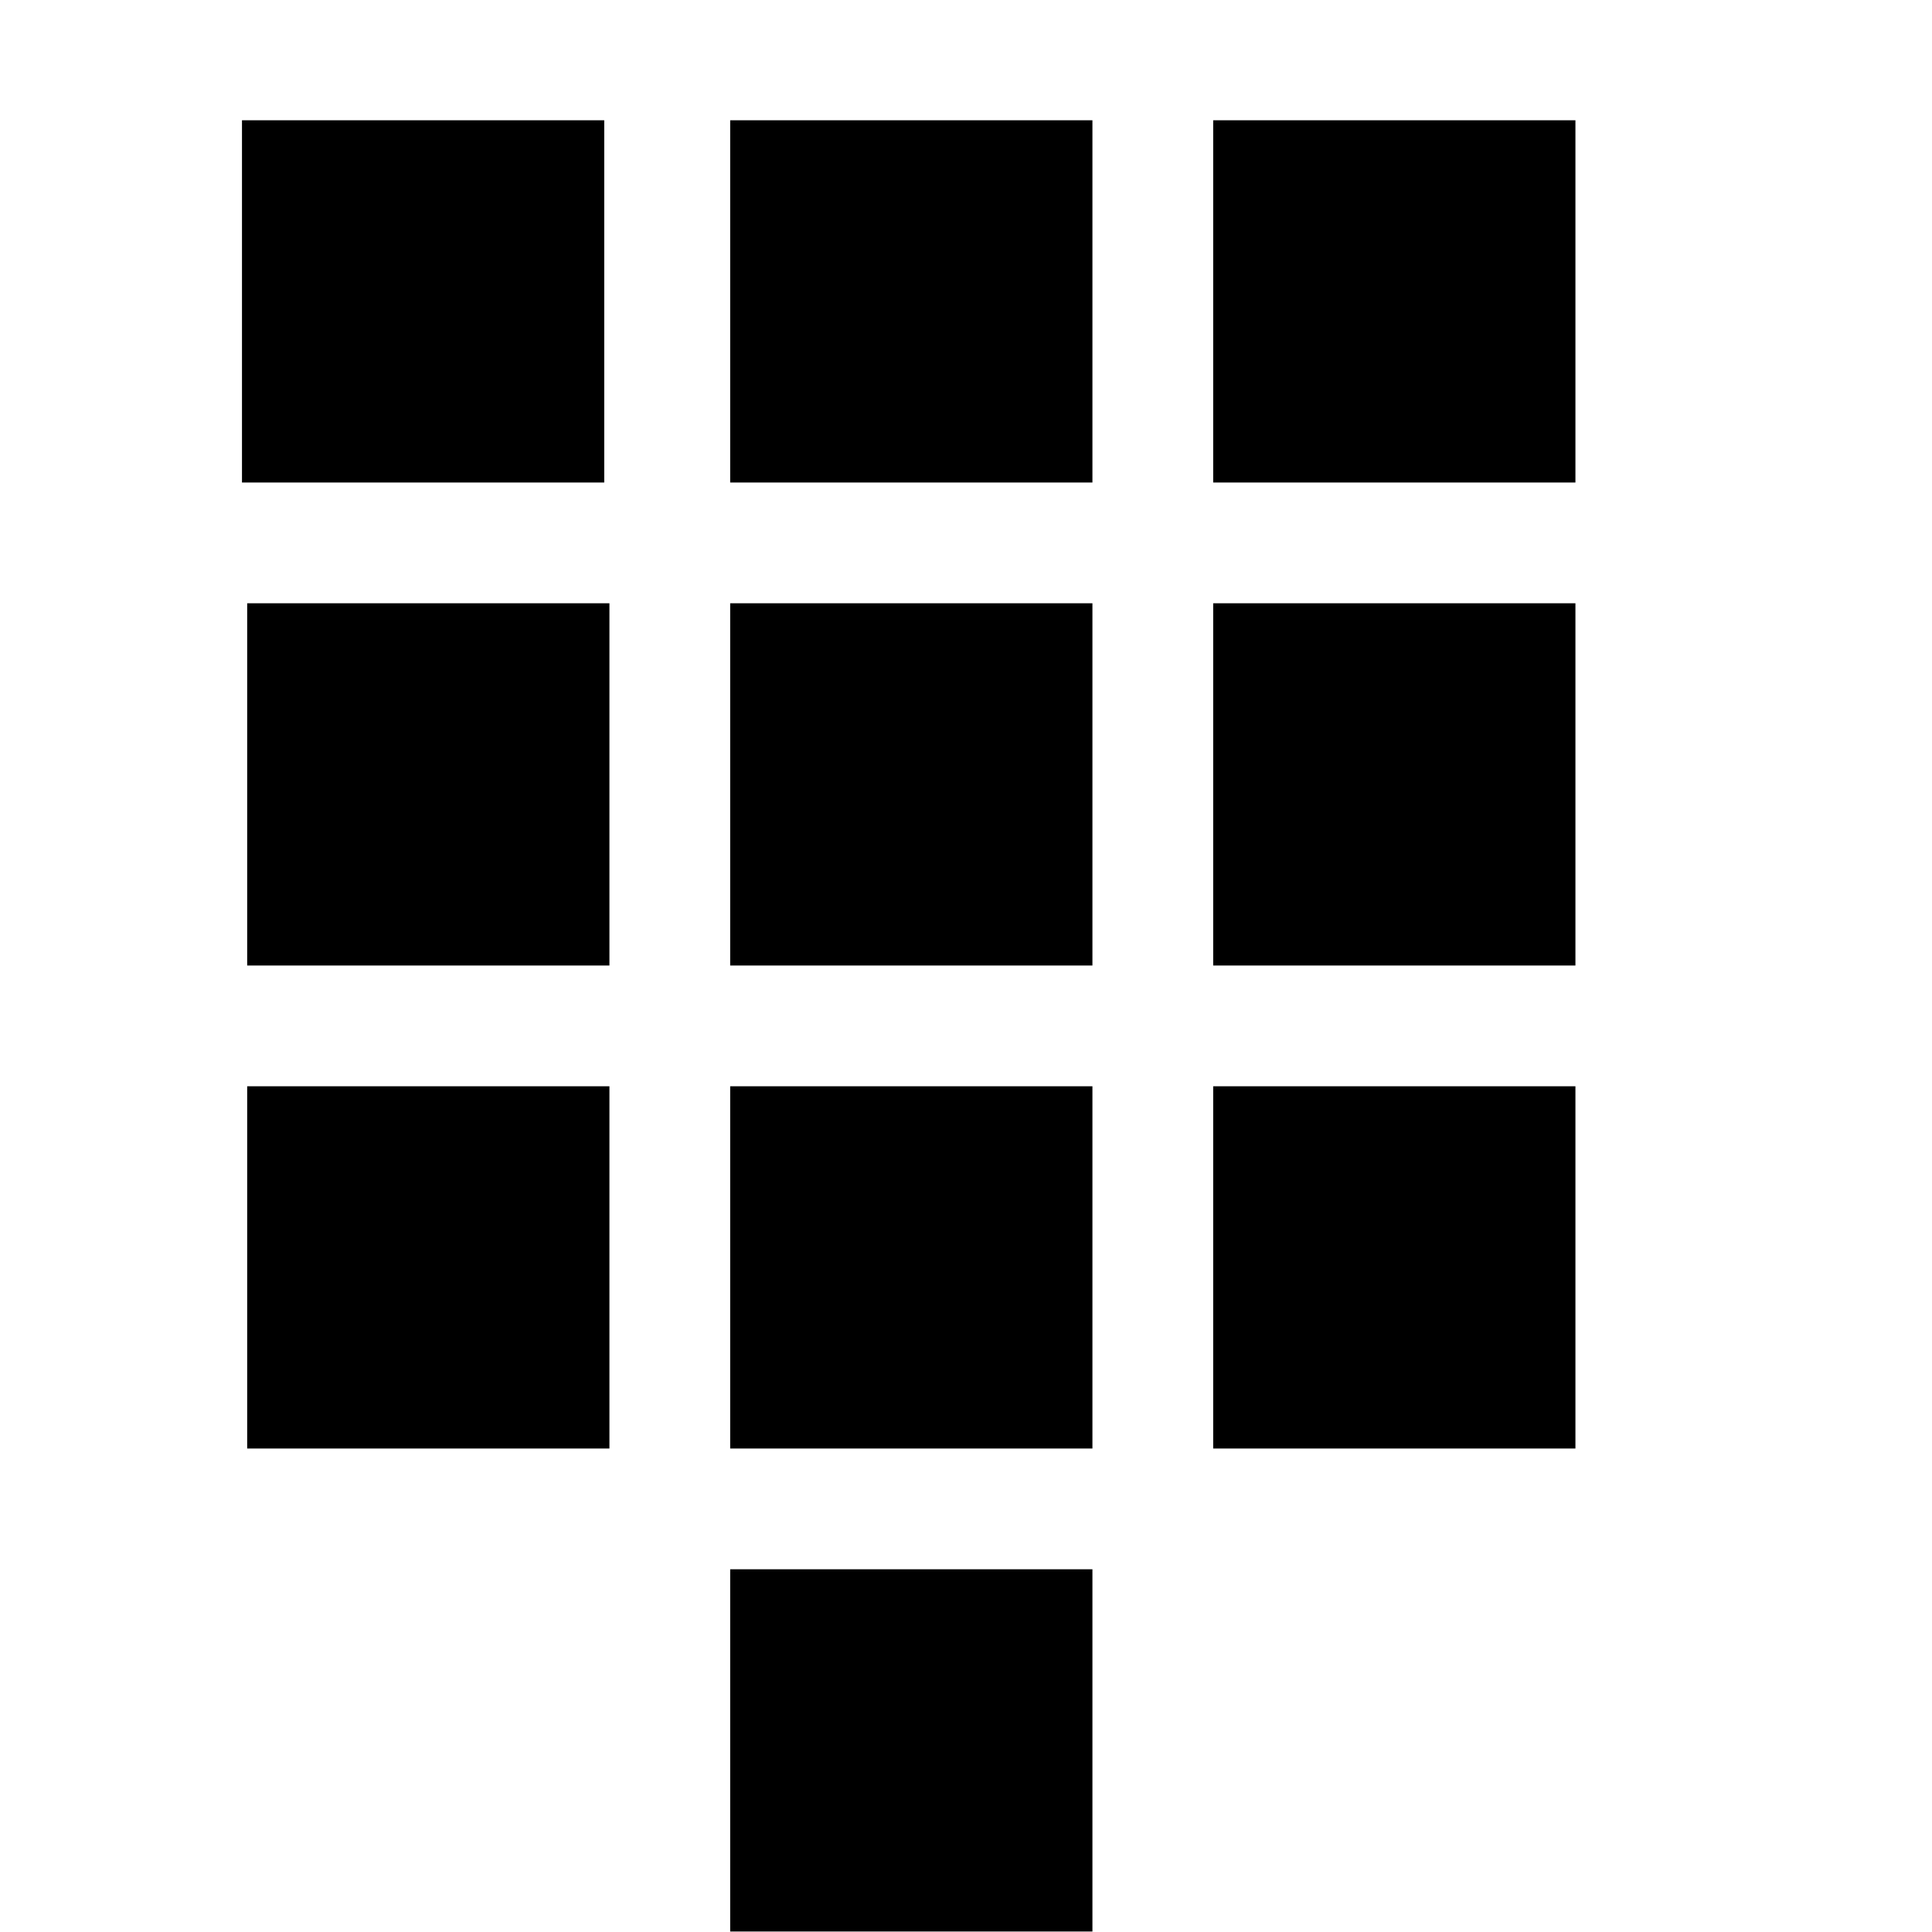<svg xmlns="http://www.w3.org/2000/svg" width="16" height="16" id="numpad">
  <path d="M2.004.996v3h3v-3zm4.043 0v3h3v-3zm4 0v3h3v-3zm-8 4v3h3v-3zm4 0v3h3v-3zm4 0v3h3v-3zm-8 4v3h3v-3zm4 0v3h3v-3zm4 0v3h3v-3zm-4 4v3h3v-3z" color="#000" font-family="sans-serif" font-weight="400" overflow="visible" style="text-indent:0;text-align:start;line-height:normal;text-transform:none;block-progression:tb"></path>
</svg>
